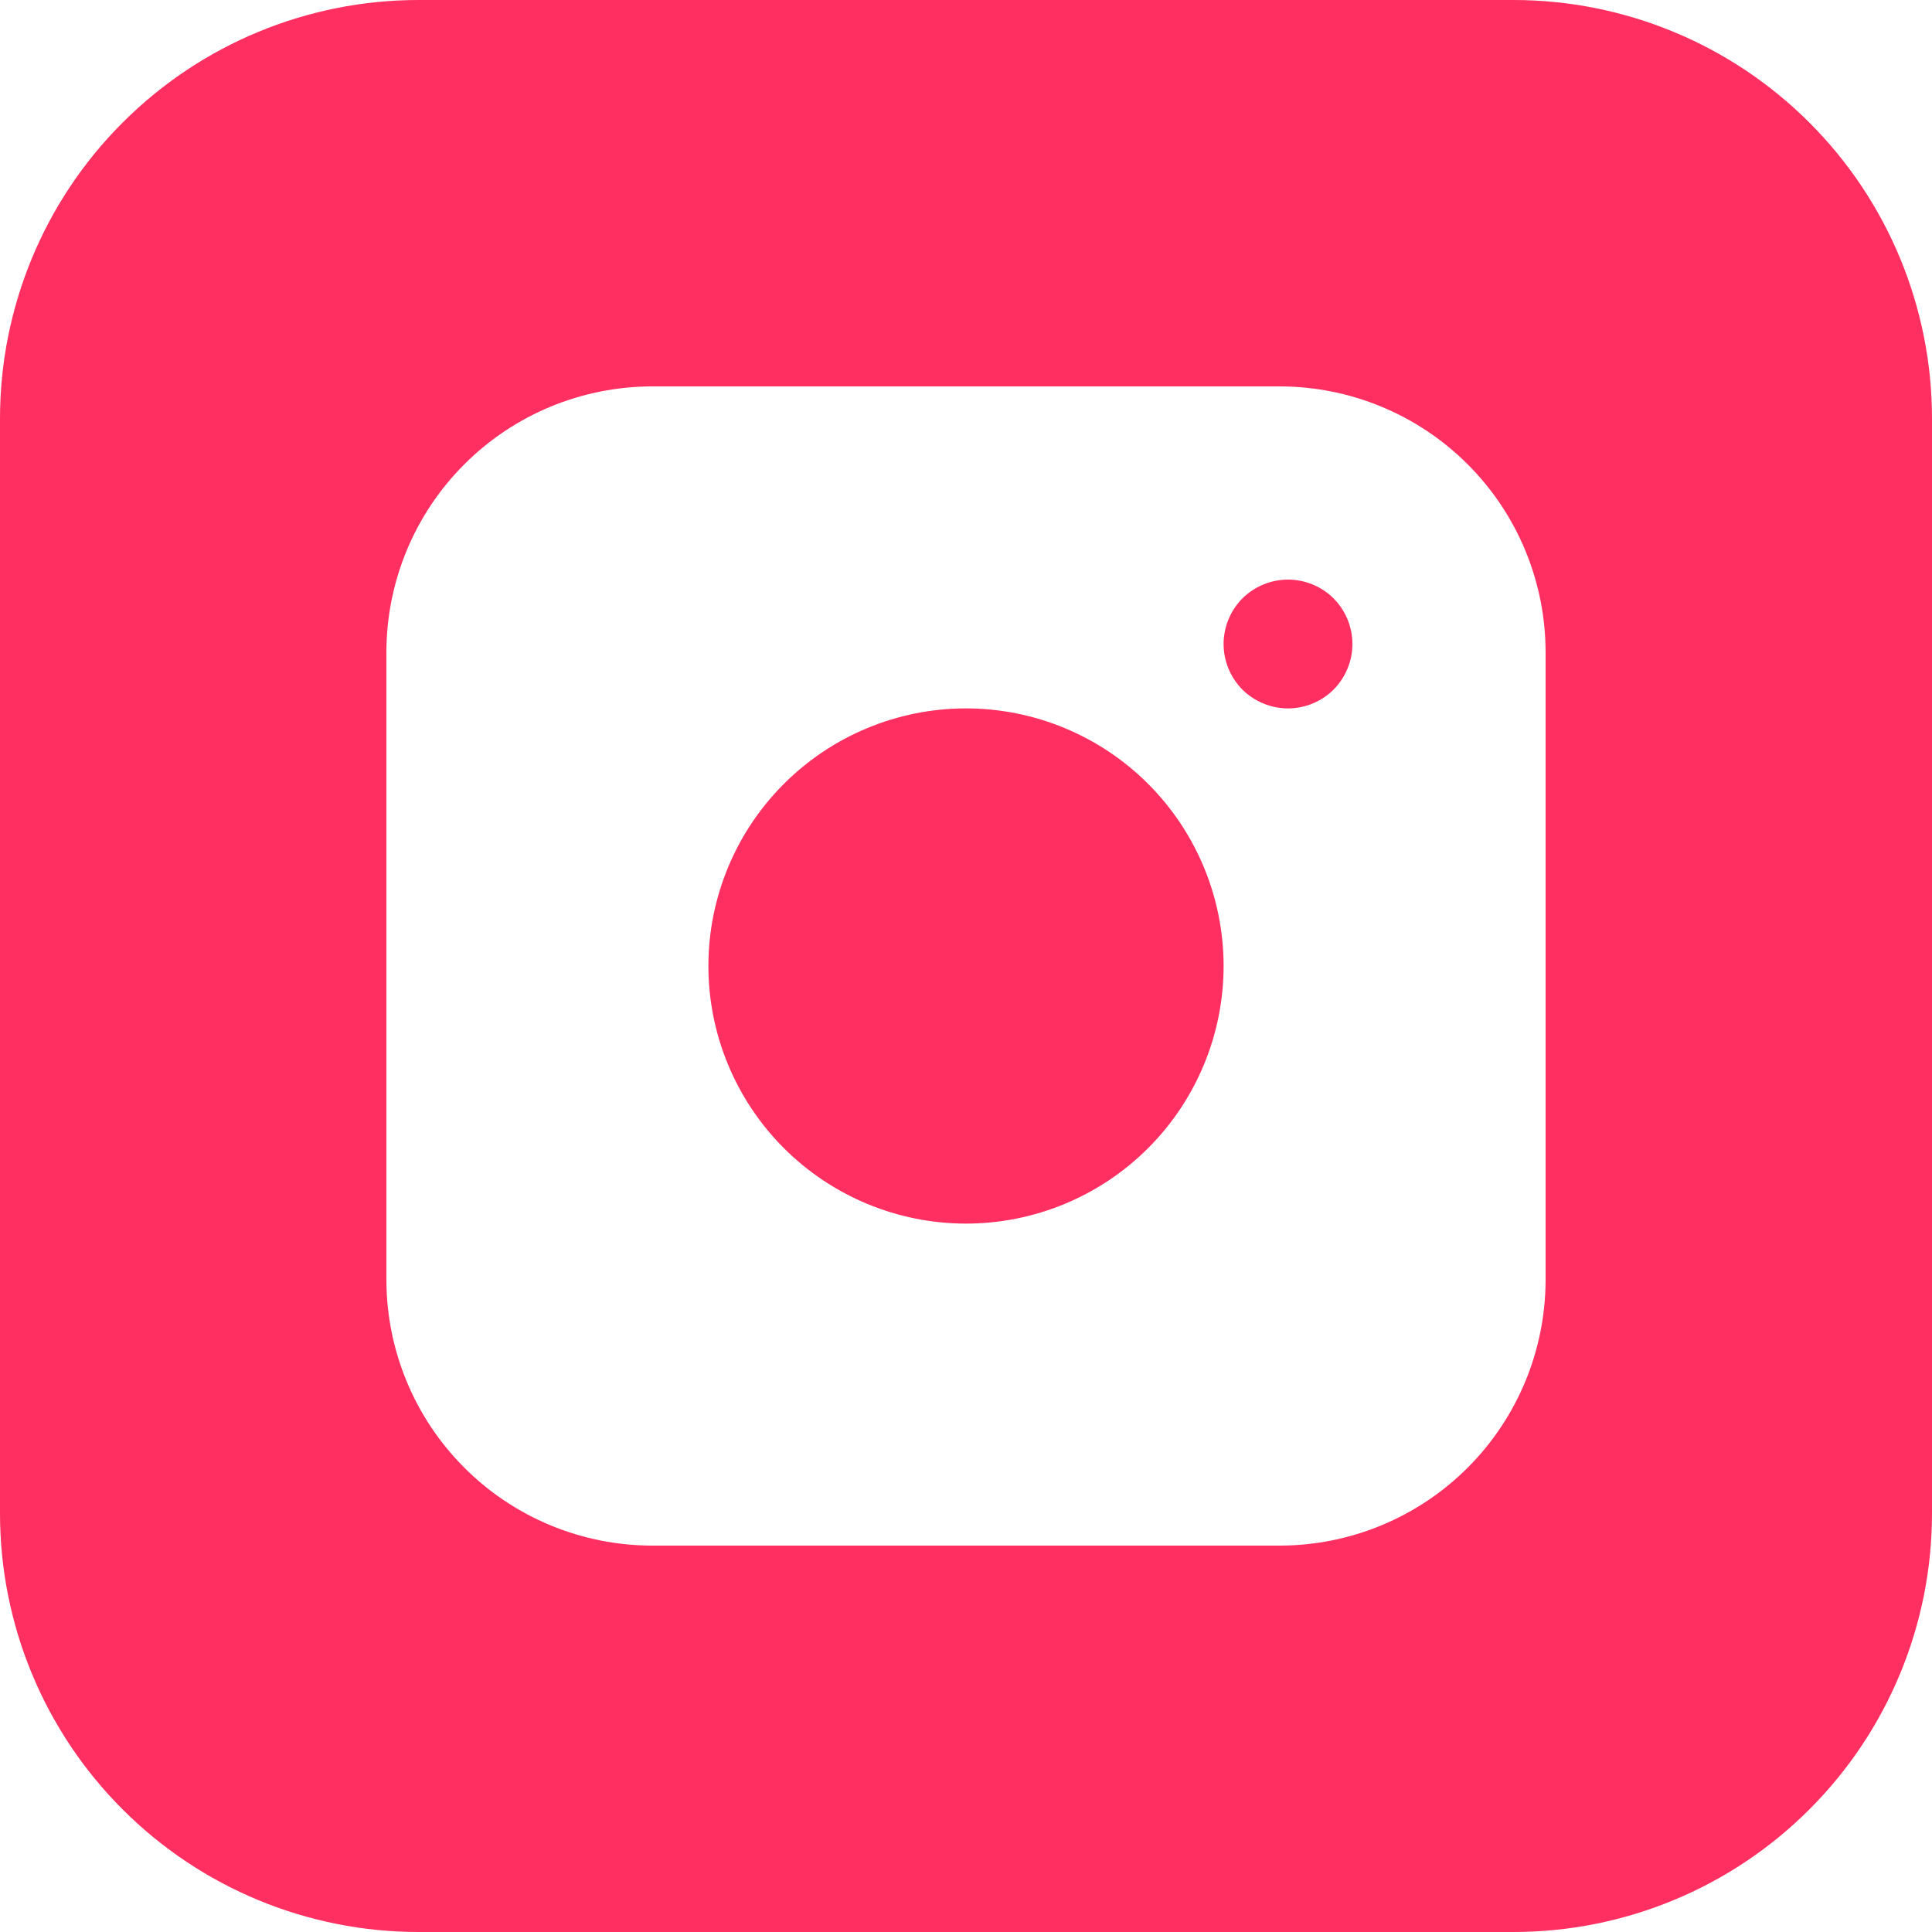<svg width="15" height="15" viewBox="0 0 15 15" fill="none" xmlns="http://www.w3.org/2000/svg">
<path d="M9.5 5C9.5 5.133 9.553 5.26 9.646 5.354C9.74 5.447 9.867 5.5 10 5.5C10.133 5.5 10.26 5.447 10.354 5.354C10.447 5.26 10.5 5.133 10.5 5C10.5 4.867 10.447 4.74 10.354 4.646C10.26 4.553 10.133 4.5 10 4.5C9.867 4.5 9.74 4.553 9.646 4.646C9.553 4.74 9.5 4.867 9.5 5Z" fill="#FF2F61"/>
<path d="M5.5 7.5C5.5 8.03 5.711 8.539 6.086 8.914C6.461 9.289 6.97 9.5 7.5 9.5C8.03 9.5 8.539 9.289 8.914 8.914C9.289 8.539 9.5 8.03 9.5 7.5C9.5 6.97 9.289 6.461 8.914 6.086C8.539 5.711 8.03 5.5 7.5 5.5C6.97 5.5 6.461 5.711 6.086 6.086C5.711 6.461 5.5 6.97 5.5 7.5Z" fill="#FF2F61"/>
<path d="M11.75 0H3.25C2.388 0 1.561 0.342 0.952 0.952C0.342 1.561 0 2.388 0 3.25L0 11.75C0 12.612 0.342 13.439 0.952 14.048C1.561 14.658 2.388 15 3.25 15H11.75C12.612 15 13.439 14.658 14.048 14.048C14.658 13.439 15 12.612 15 11.75V3.25C15 2.388 14.658 1.561 14.048 0.952C13.439 0.342 12.612 0 11.75 0ZM12 9.938C11.999 10.484 11.782 11.008 11.395 11.395C11.008 11.782 10.484 11.999 9.938 12H5.062C4.516 11.999 3.991 11.782 3.605 11.395C3.218 11.008 3.001 10.484 3 9.938V5.062C3.001 4.516 3.218 3.991 3.605 3.605C3.991 3.218 4.516 3.001 5.062 3H9.938C10.484 3.001 11.008 3.218 11.395 3.605C11.782 3.991 11.999 4.516 12 5.062V9.938Z" fill="#FF2F61"/>
</svg>
